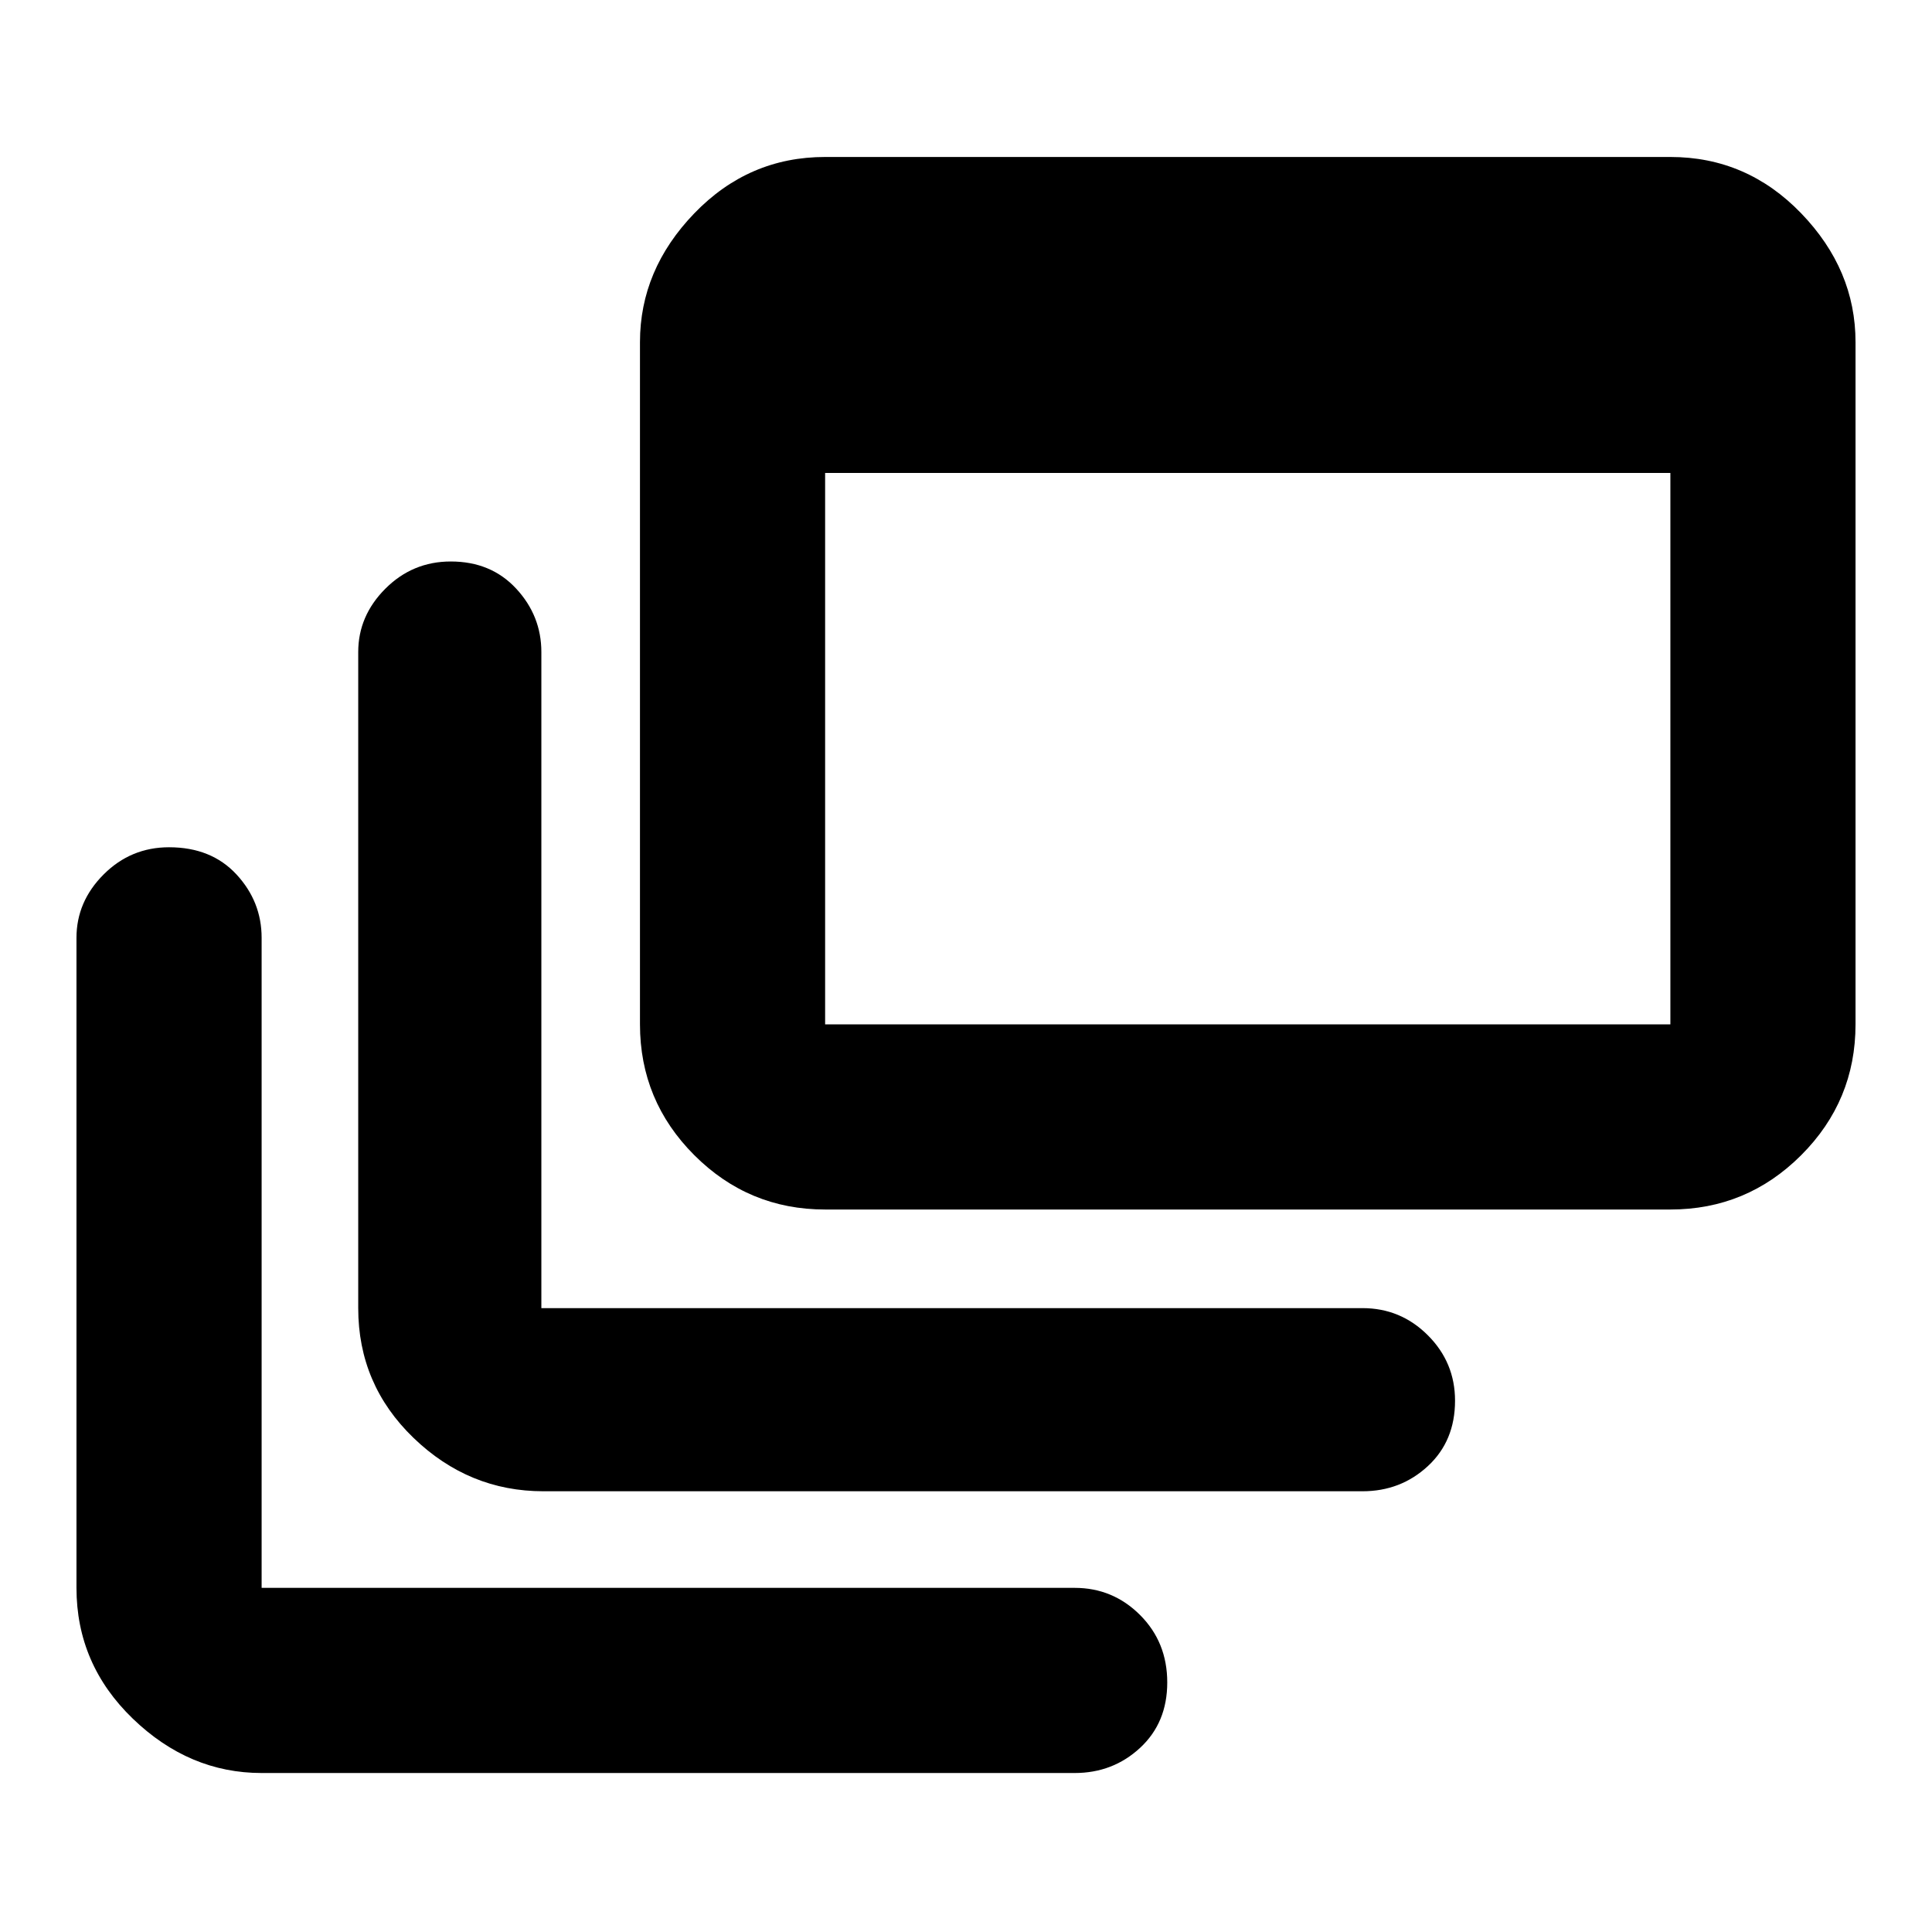 <svg xmlns="http://www.w3.org/2000/svg" height="48" width="48"><path d="M13.5 37.05Q11.65 37.05 10.275 35.725Q8.9 34.4 8.9 32.5V16.2Q8.9 15.3 9.575 14.625Q10.25 13.95 11.2 13.95Q12.2 13.95 12.825 14.625Q13.45 15.3 13.45 16.2V32.5Q13.45 32.5 13.45 32.5Q13.45 32.5 13.45 32.5H33.85Q34.8 32.5 35.475 33.175Q36.15 33.85 36.15 34.8Q36.15 35.8 35.475 36.425Q34.8 37.05 33.85 37.05ZM20.5 30.05Q18.6 30.05 17.25 28.7Q15.9 27.35 15.9 25.45V8.5Q15.9 6.7 17.25 5.3Q18.6 3.9 20.5 3.9H41.5Q43.4 3.9 44.75 5.3Q46.1 6.7 46.1 8.5V25.45Q46.1 27.35 44.75 28.7Q43.4 30.05 41.5 30.05ZM20.5 25.45H41.5Q41.5 25.45 41.5 25.45Q41.5 25.45 41.5 25.45V11.75H20.5V25.45Q20.5 25.45 20.5 25.45Q20.5 25.45 20.5 25.45ZM6.5 44.05Q4.7 44.05 3.3 42.7Q1.9 41.35 1.9 39.45V23.3Q1.9 22.4 2.575 21.725Q3.25 21.05 4.2 21.05Q5.25 21.05 5.875 21.725Q6.5 22.4 6.5 23.3V39.45Q6.5 39.45 6.5 39.45Q6.5 39.45 6.5 39.45H26.7Q27.65 39.45 28.325 40.125Q29 40.8 29 41.8Q29 42.8 28.325 43.425Q27.65 44.05 26.7 44.05Z"/></svg>